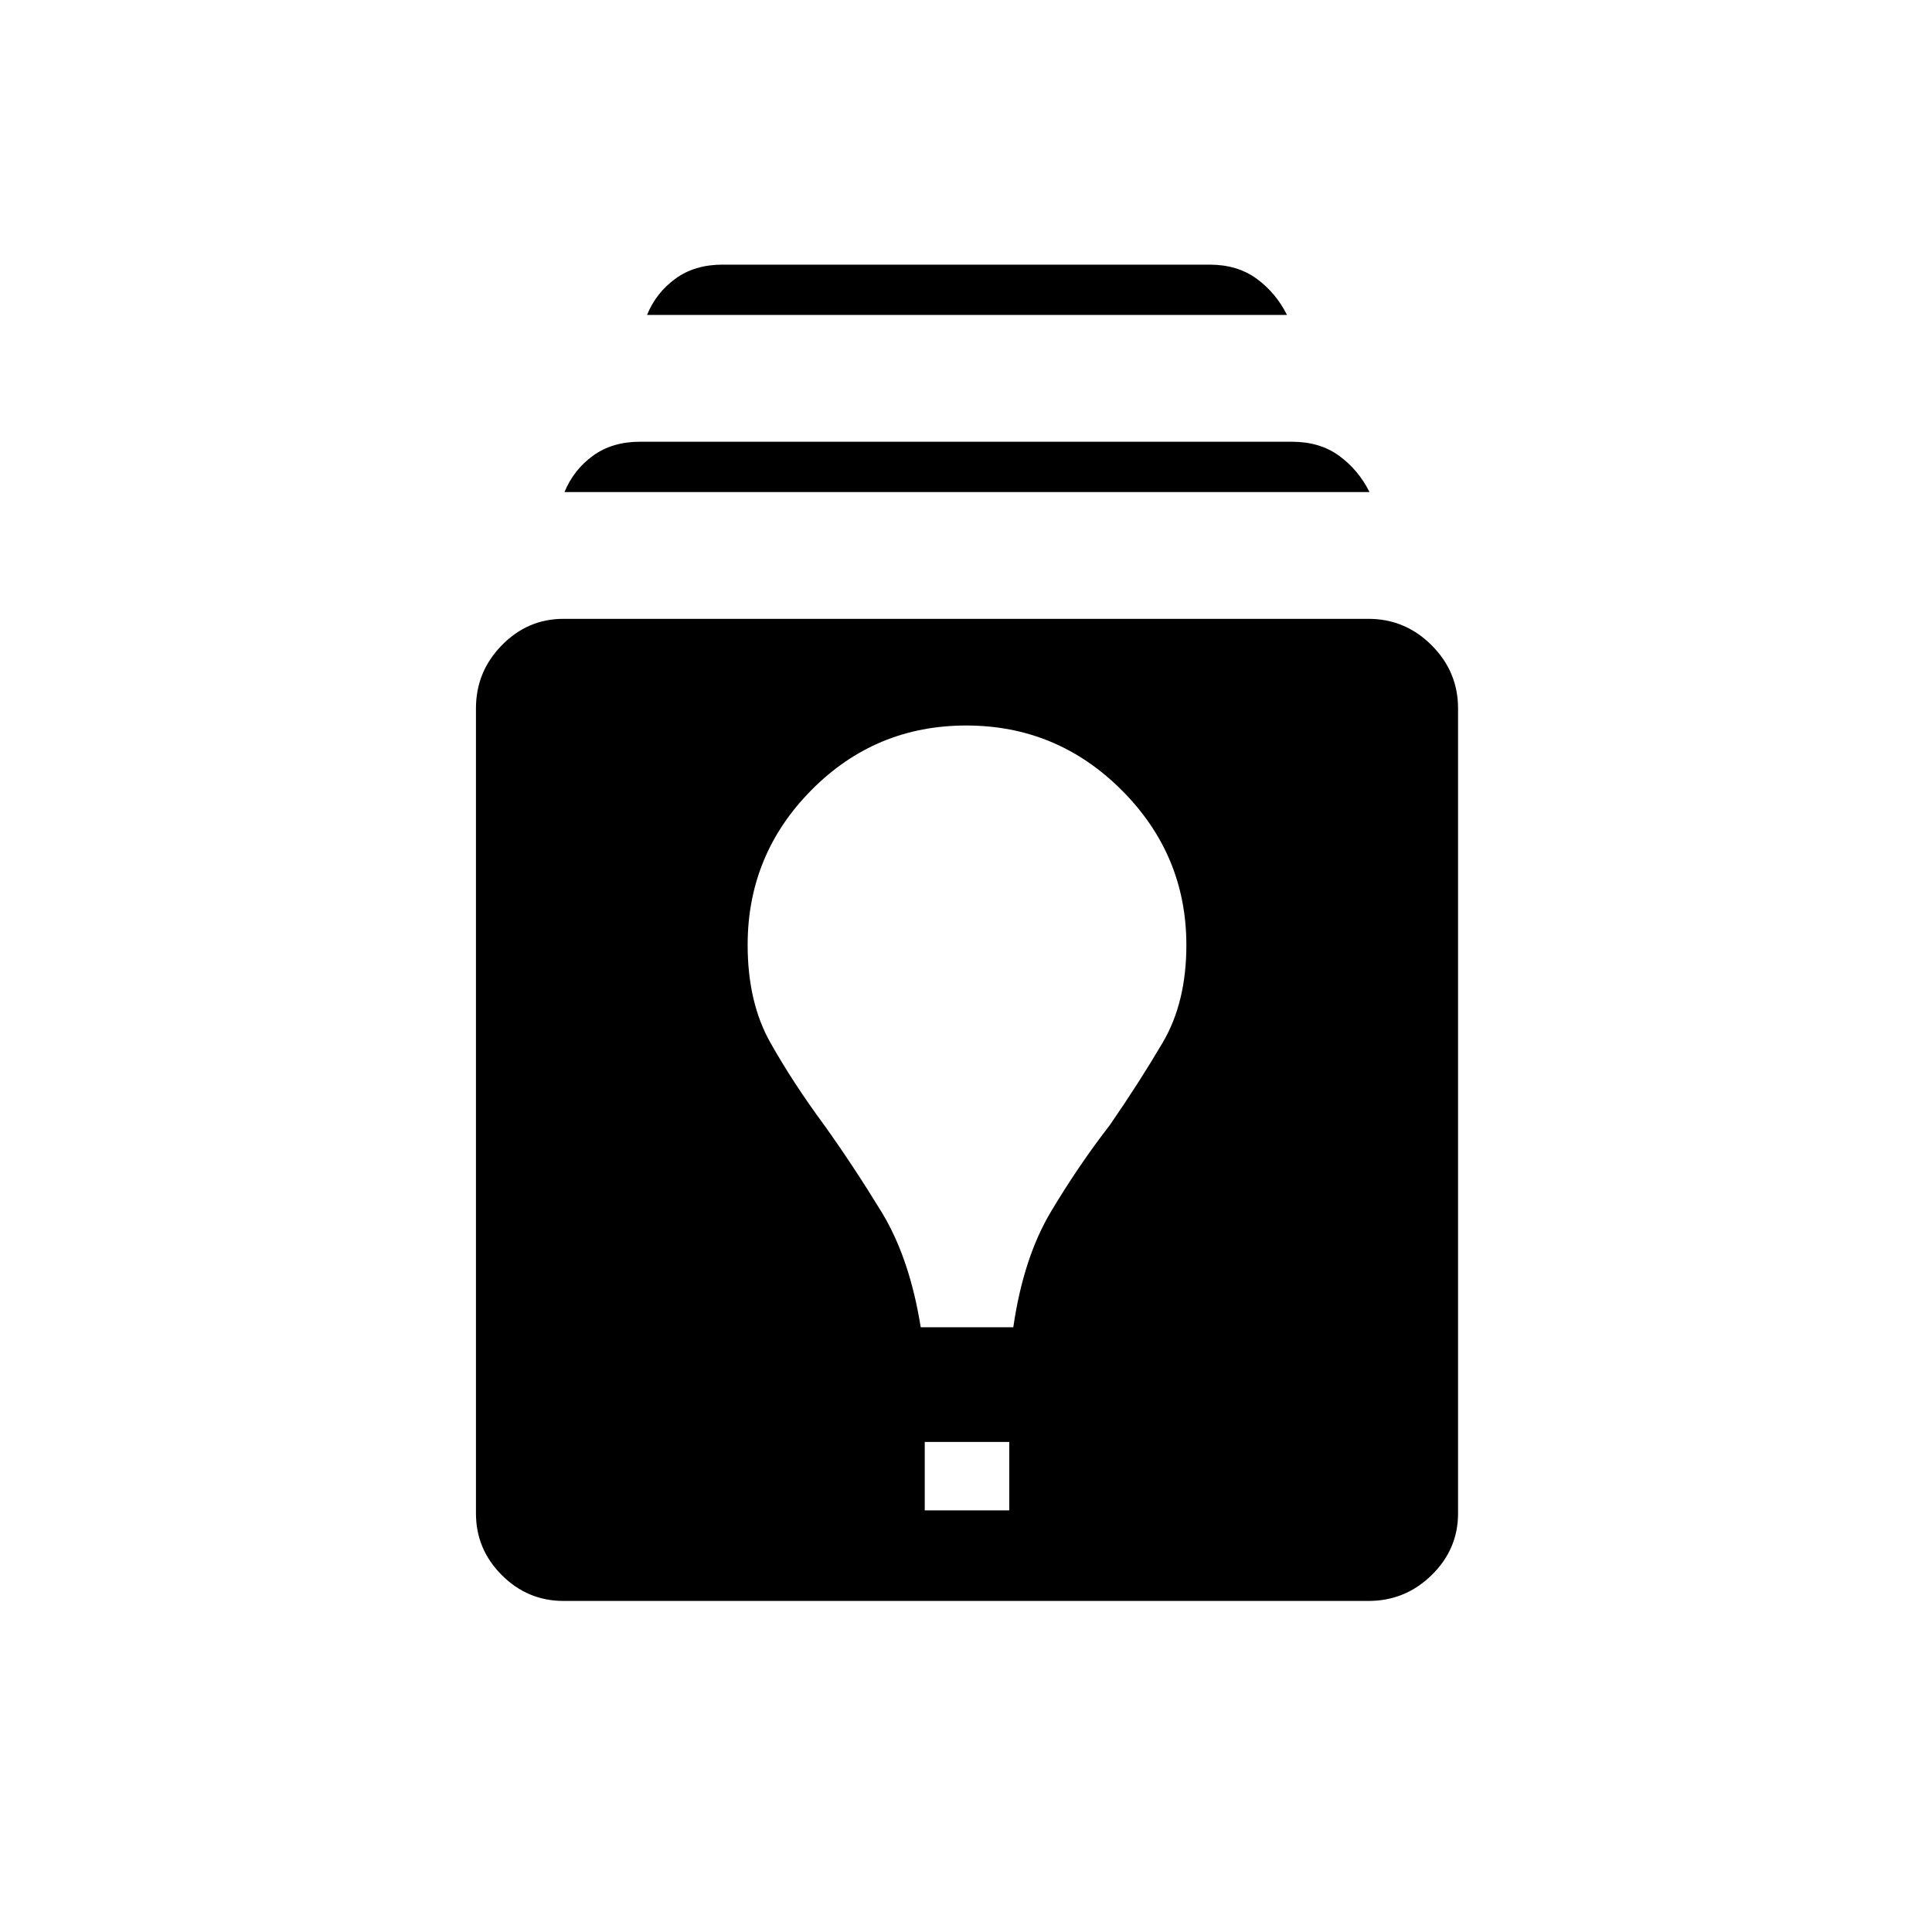 <svg xmlns="http://www.w3.org/2000/svg" height="48" viewBox="0 -960 960 960" width="48"><path d="M280-164.5q-17.83 0-30.66-12.84Q236.5-190.17 236.5-208v-400q0-18.24 12.84-31.37Q262.17-652.5 280-652.5h400q18.24 0 31.37 13.13Q724.5-626.24 724.5-608v400q0 17.83-13.13 30.66Q698.24-164.5 680-164.5H280Zm179.5-45h42v-34h-42v34Zm-2-91h46q5-34.5 18.75-57.5t29.25-43q14.5-21 26.25-40.97t11.75-48.39q0-44.86-32.13-77t-77.25-32.14q-45.12 0-76.87 32.03-31.75 32.02-31.75 77 0 28.47 11.25 48.47t26.75 41q14.31 20 28.4 43 14.1 23 19.6 57.5Zm-177-415q4.5-11 14.08-18 9.59-7 23.42-7h324q13.83 0 23.42 7 9.58 7 15.08 18h-400Zm41-88q4.5-11 14.08-18 9.59-7 23.42-7h242q13.83 0 23.42 7 9.58 7 15.08 18h-318Z"/></svg>